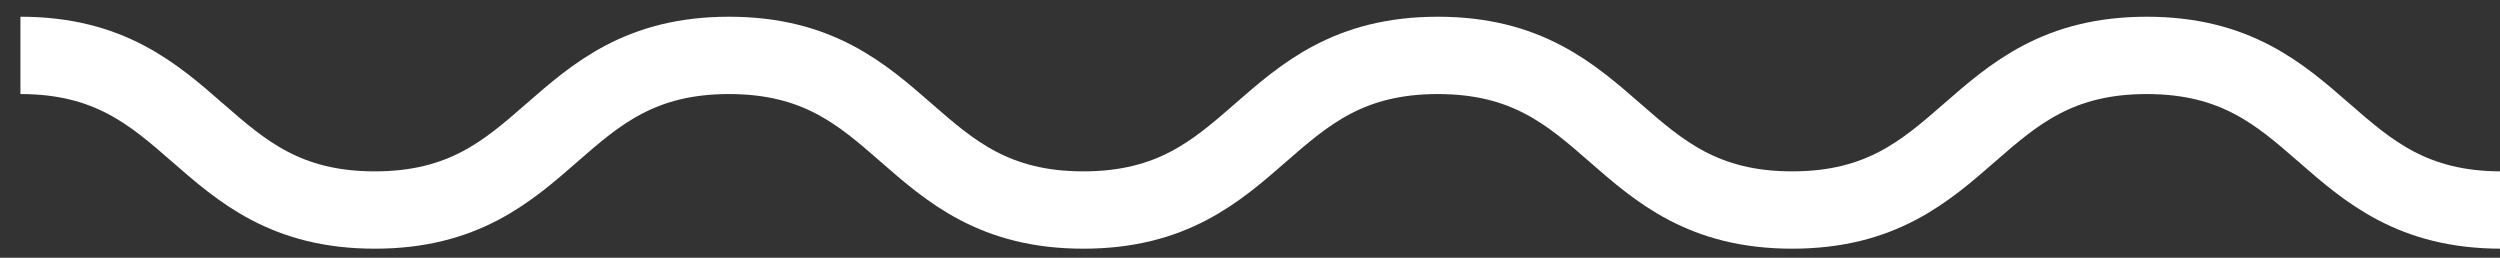 <svg xmlns="http://www.w3.org/2000/svg" width="97" height="10" viewBox="0 0 97 10"><rect x="0" y="0" width="97" height="10" fill="#333333" stroke="none"/><g><g><path fill="none" stroke="#fff" stroke-miterlimit="20" stroke-width="3" d="M.793 2.149c6.875 0 6.875 6 13.749 6 6.872 0 6.872-6 13.744-6 6.874 0 6.874 6 13.748 6 6.877 0 6.877-6 13.753-6 6.875 0 6.875 6 13.749 6 6.879 0 6.879-6 13.758-6s6.879 6 13.758 6"/></g></g></svg>